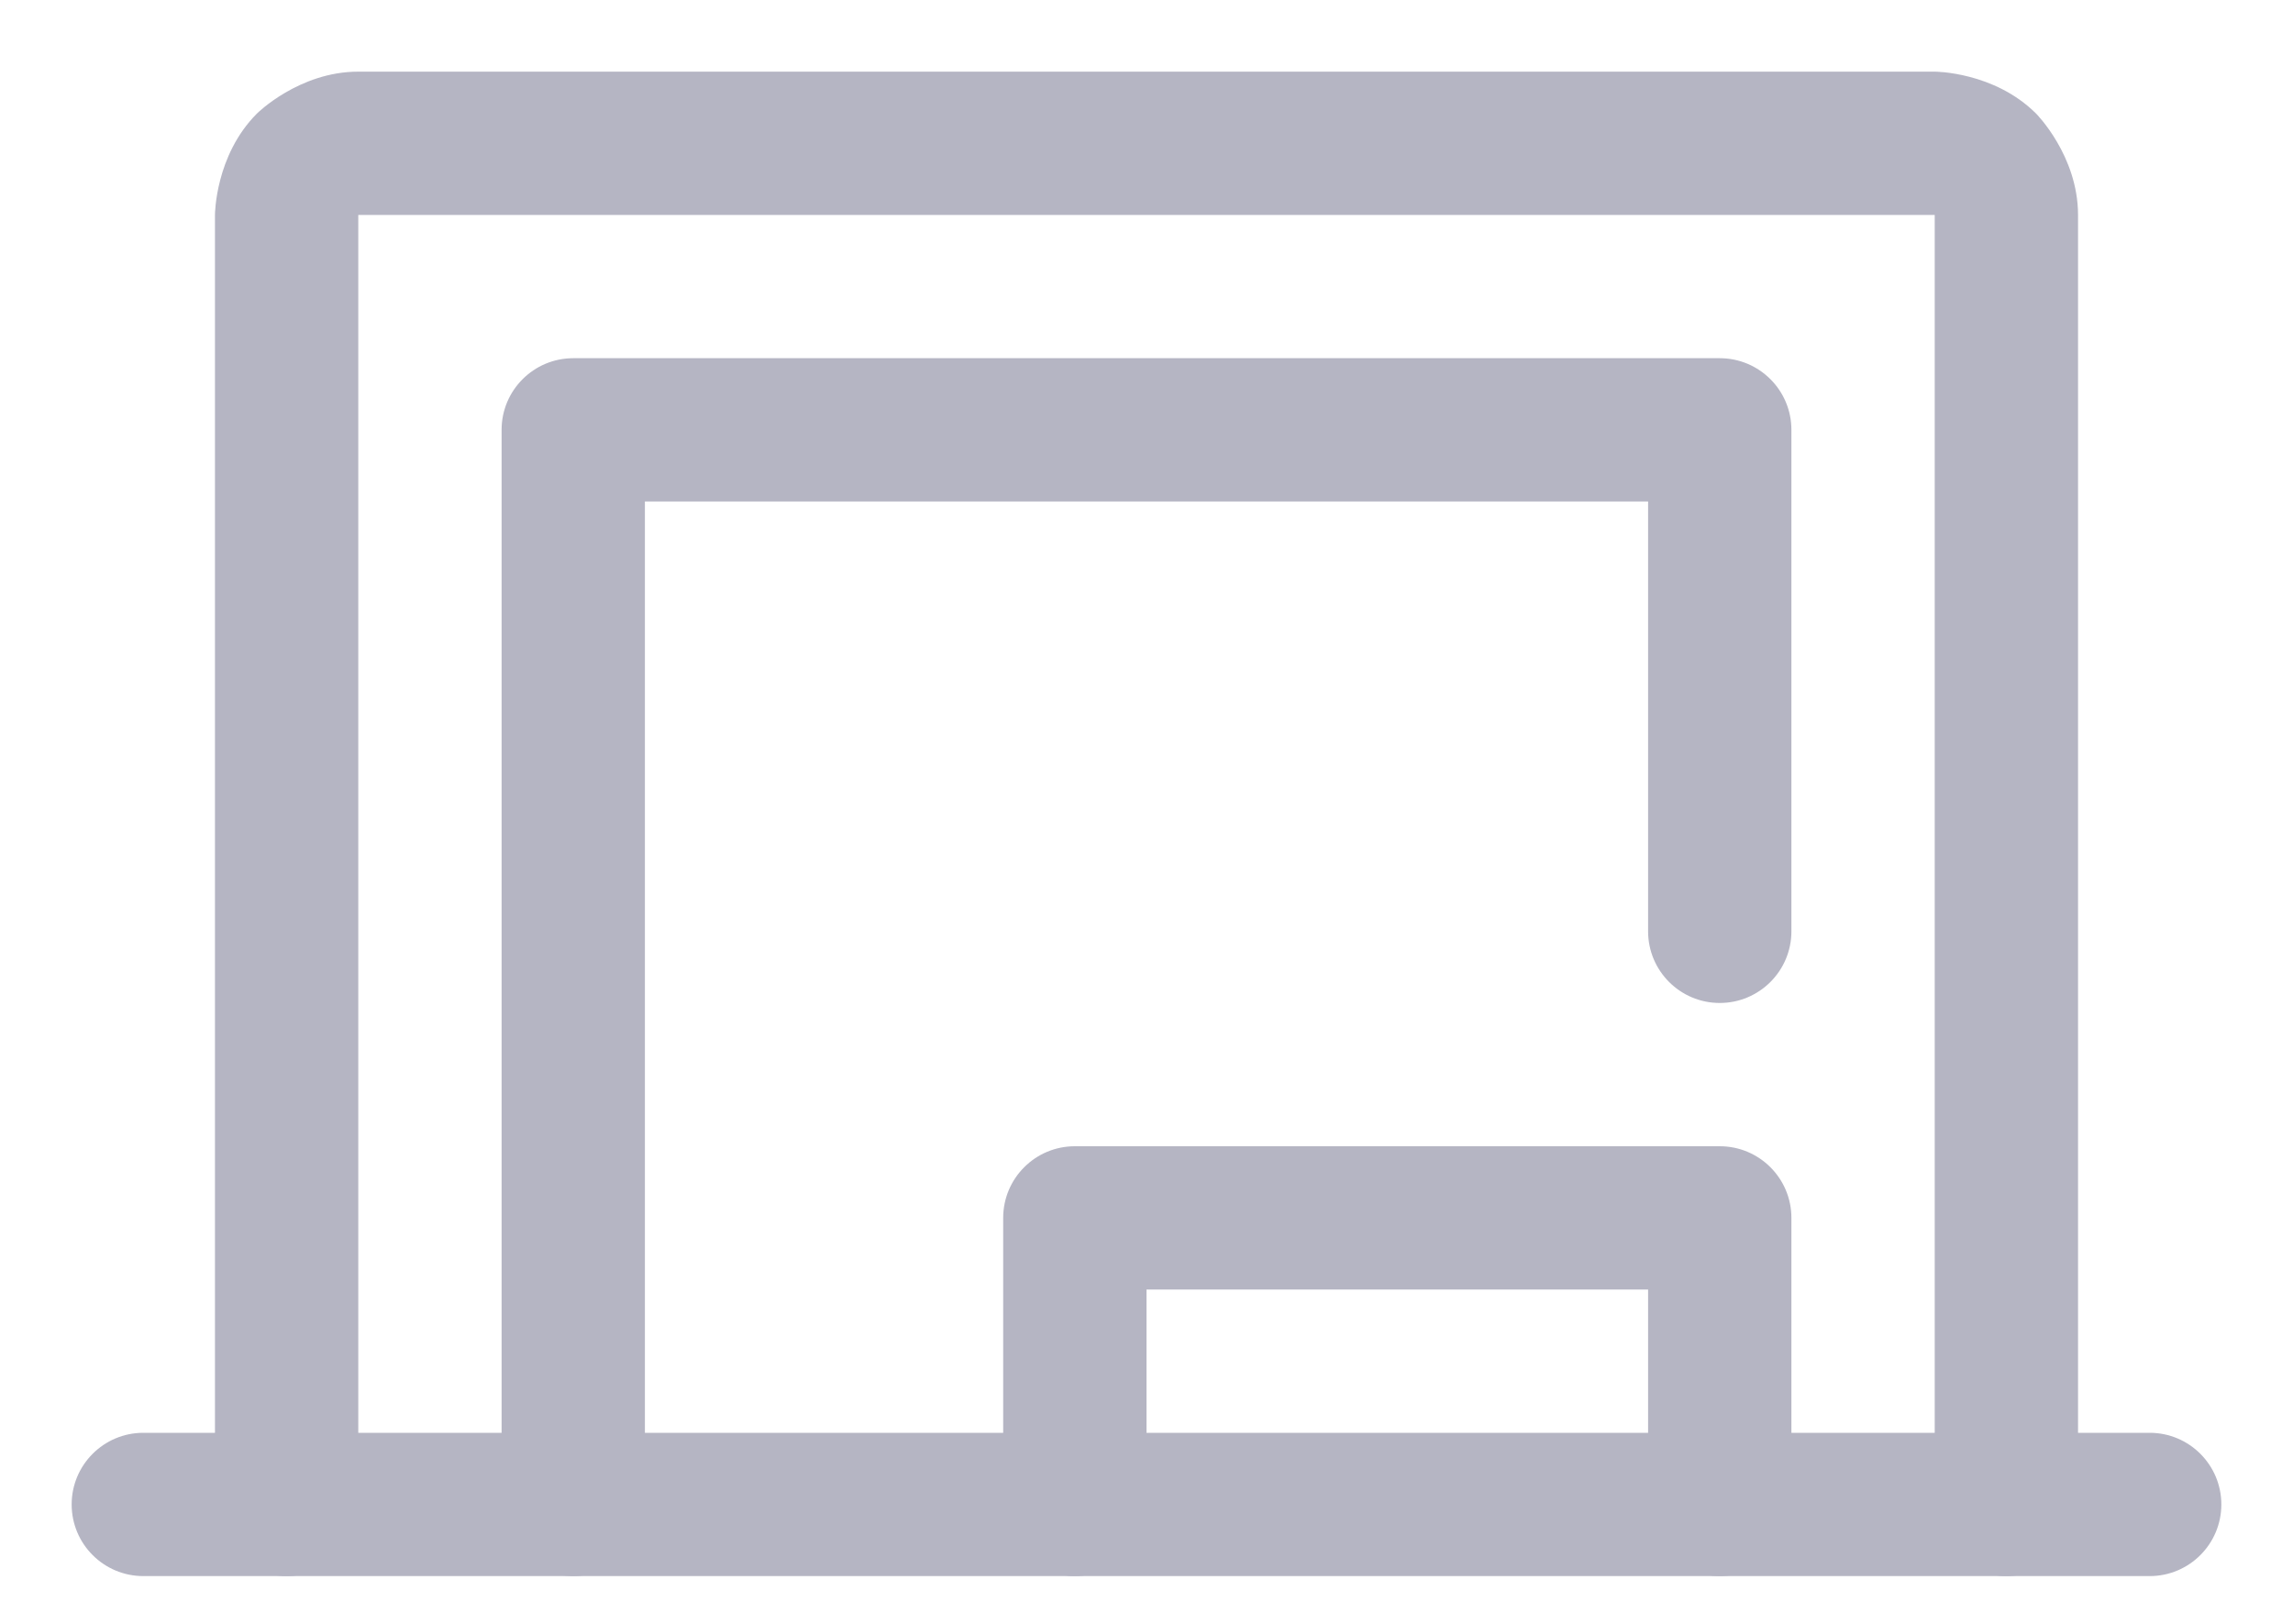 <svg width="24" height="17" viewBox="0 0 24 17" fill="none" xmlns="http://www.w3.org/2000/svg">
<path d="M20.25 2.25V15.75C20.25 16.164 20.586 16.5 21 16.5C21.414 16.5 21.75 16.164 21.75 15.75V2.25C21.75 1.629 21.311 1.189 21.311 1.189C20.871 0.75 20.25 0.75 20.25 0.75H3.75C3.129 0.75 2.689 1.189 2.689 1.189C2.25 1.629 2.25 2.25 2.25 2.25V15.75C2.25 16.164 2.586 16.5 3 16.5C3.414 16.5 3.75 16.164 3.75 15.75V2.25H20.25Z" fill="#B5B5C3"/>
<path d="M1.5 16.5H22.5C22.914 16.5 23.25 16.164 23.25 15.75C23.25 15.336 22.914 15 22.5 15H1.5C1.086 15 0.75 15.336 0.75 15.75C0.75 16.164 1.086 16.5 1.5 16.5Z" fill="#B5B5C3"/>
<path d="M17.25 13.5V15.75C17.25 16.164 17.586 16.5 18 16.5C18.414 16.5 18.75 16.164 18.75 15.75V12.75C18.75 12.336 18.414 12 18 12H11.25C10.836 12 10.5 12.336 10.5 12.75V15.75C10.5 16.164 10.836 16.5 11.25 16.5C11.664 16.5 12 16.164 12 15.75V13.5H17.25Z" fill="#B5B5C3"/>
<path d="M17.25 5.25V9.75C17.25 10.164 17.586 10.5 18 10.5C18.414 10.5 18.75 10.164 18.75 9.75V4.5C18.75 4.086 18.414 3.75 18 3.75H6C5.586 3.75 5.25 4.086 5.25 4.5V15.75C5.25 16.164 5.586 16.5 6 16.5C6.414 16.5 6.75 16.164 6.75 15.75V5.25H17.25Z" fill="#B5B5C3"/>
</svg>
